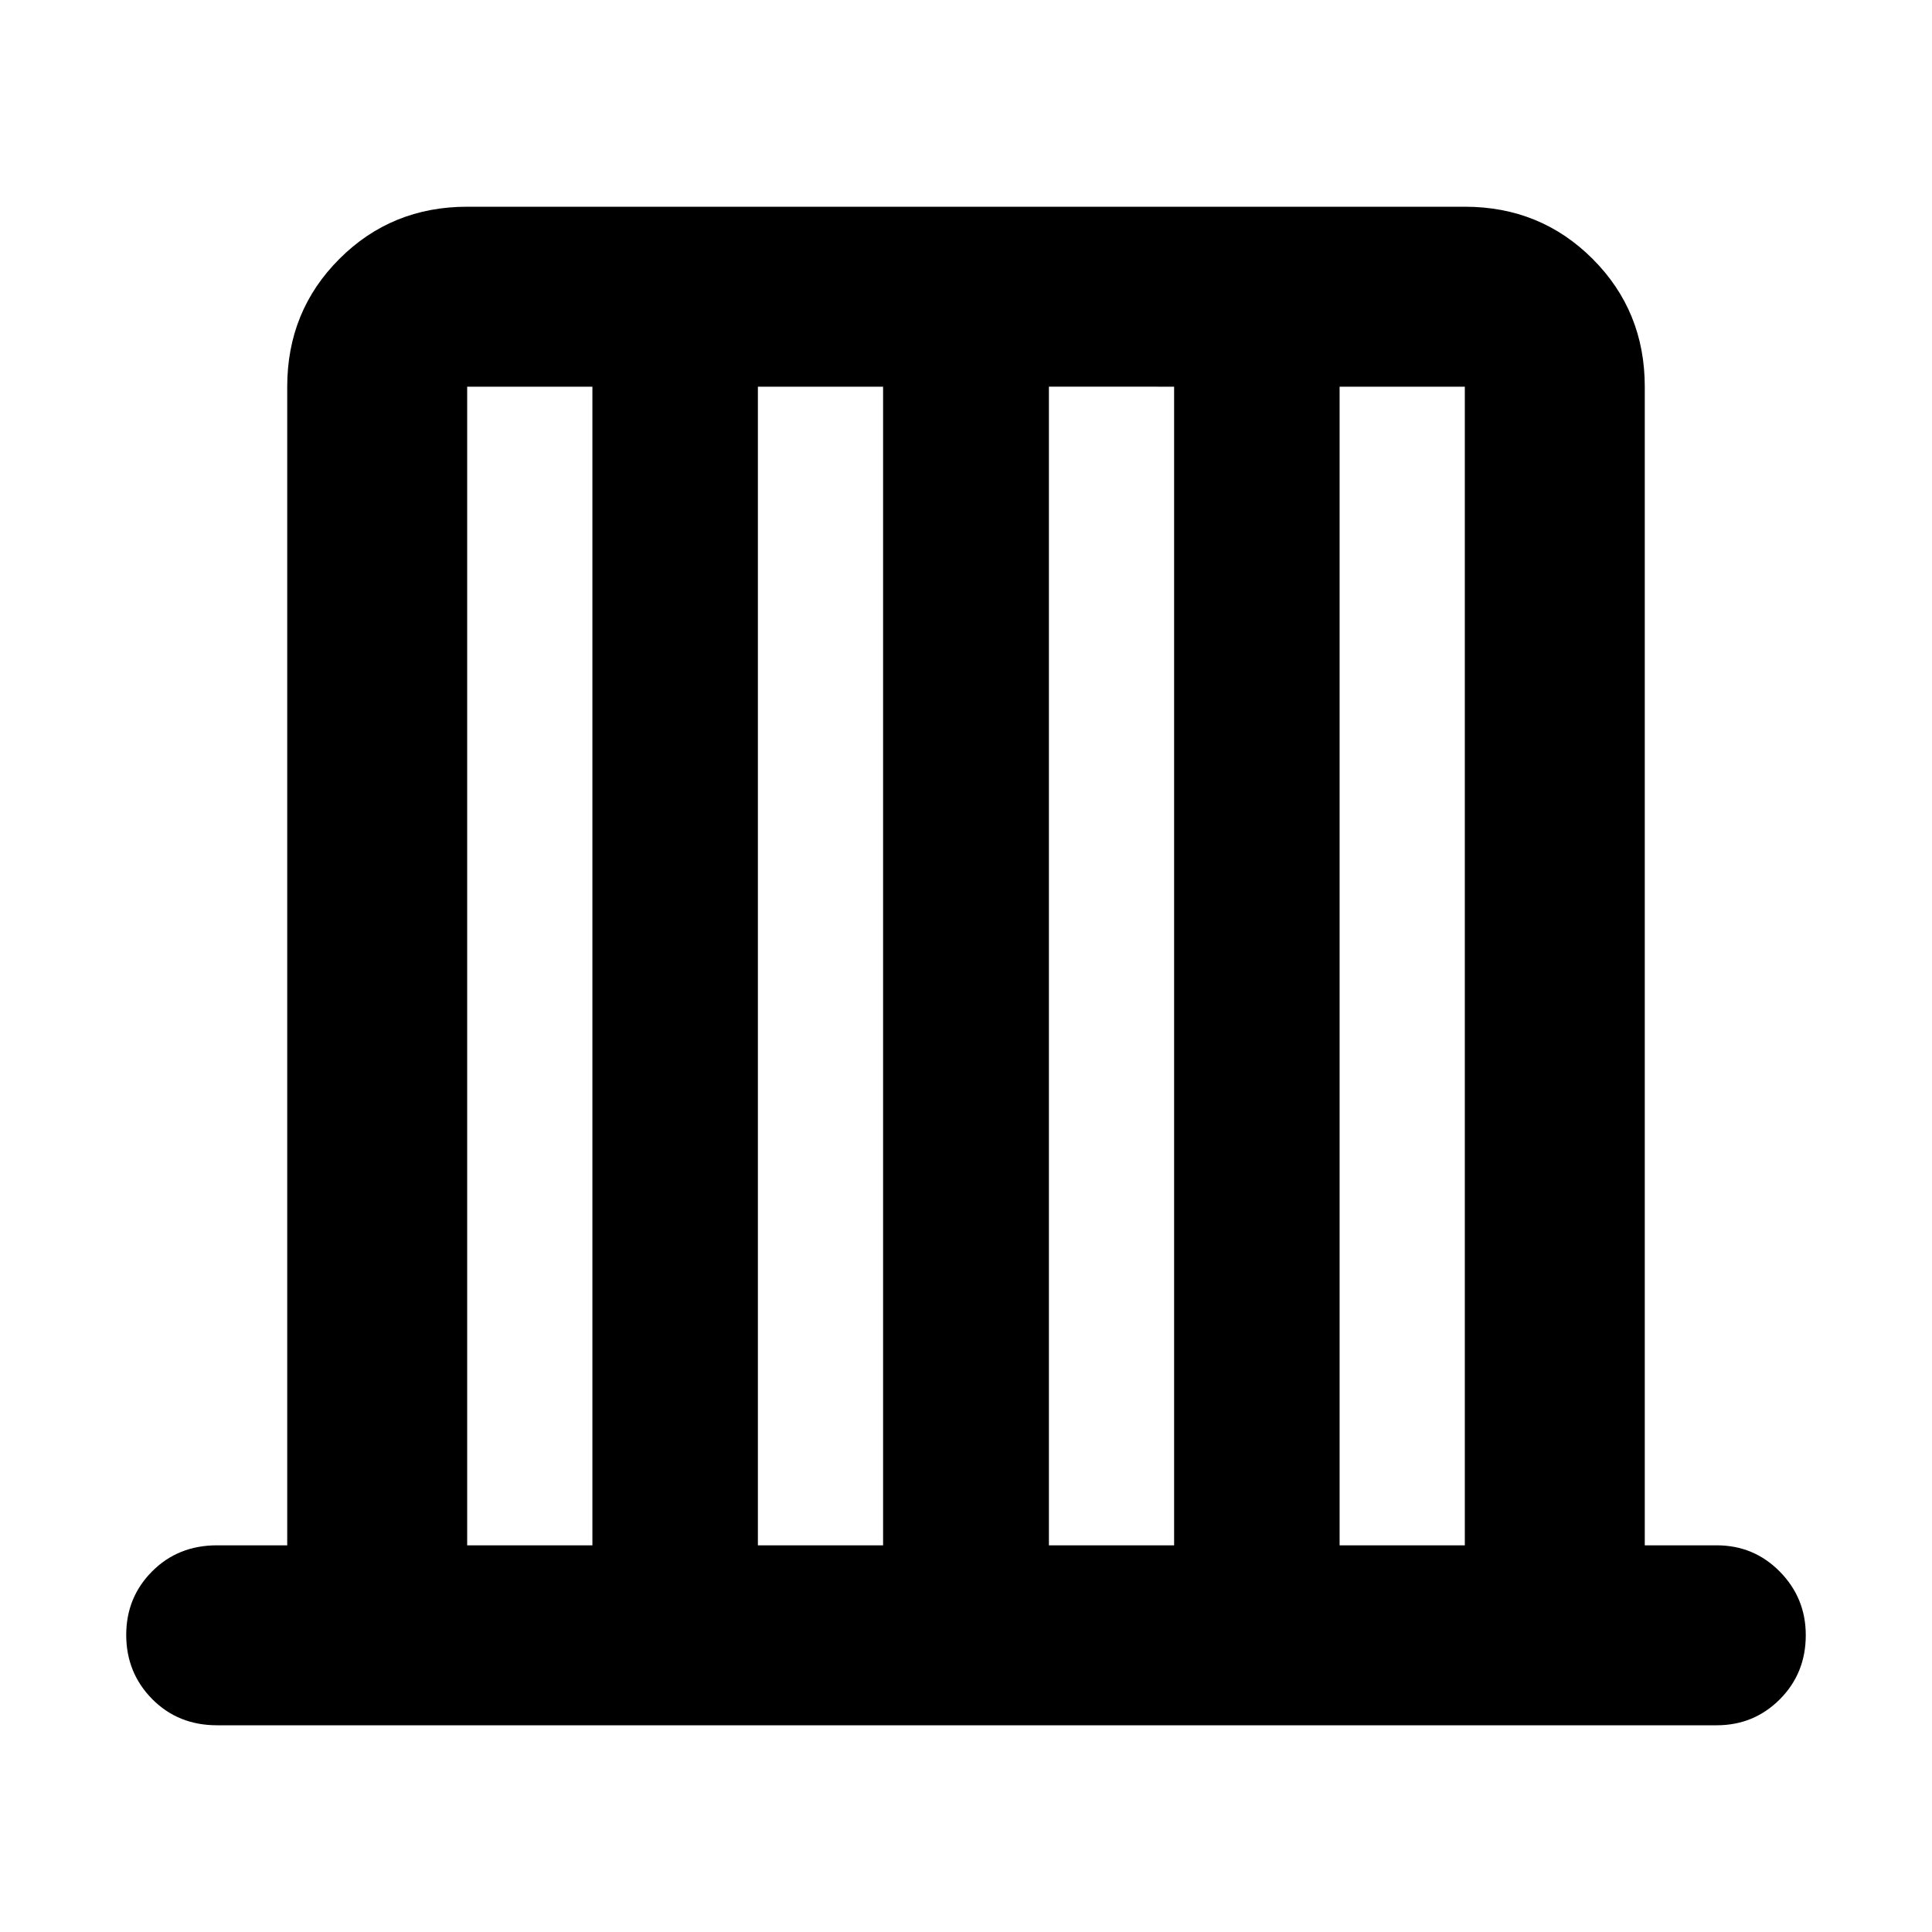 <svg xmlns="http://www.w3.org/2000/svg" height="40" viewBox="0 -960 960 960" width="40"><path d="M107.84-102.72q-19.35 0-32.23-13.04-12.89-13.05-12.89-31.87 0-18.66 12.89-31.58 12.88-12.93 32.23-12.93h34.88v-575.72q0-37.58 25.92-63.5t63.5-25.92h495.72q37.58 0 63.5 25.92t25.92 63.5v575.72h35.71q18.53 0 31.41 13.09 12.88 13.09 12.88 31.54 0 18.94-12.88 31.87-12.88 12.92-31.41 12.92H107.84Zm124.3-89.42h62.22v-575.72h-62.22v575.72Zm144.45 0h62.21v-575.72h-62.21v575.72Zm144.61 0h62.21v-575.72H521.2v575.72Zm144.44 0h62.22v-575.72h-62.22v575.72Z"/></svg>